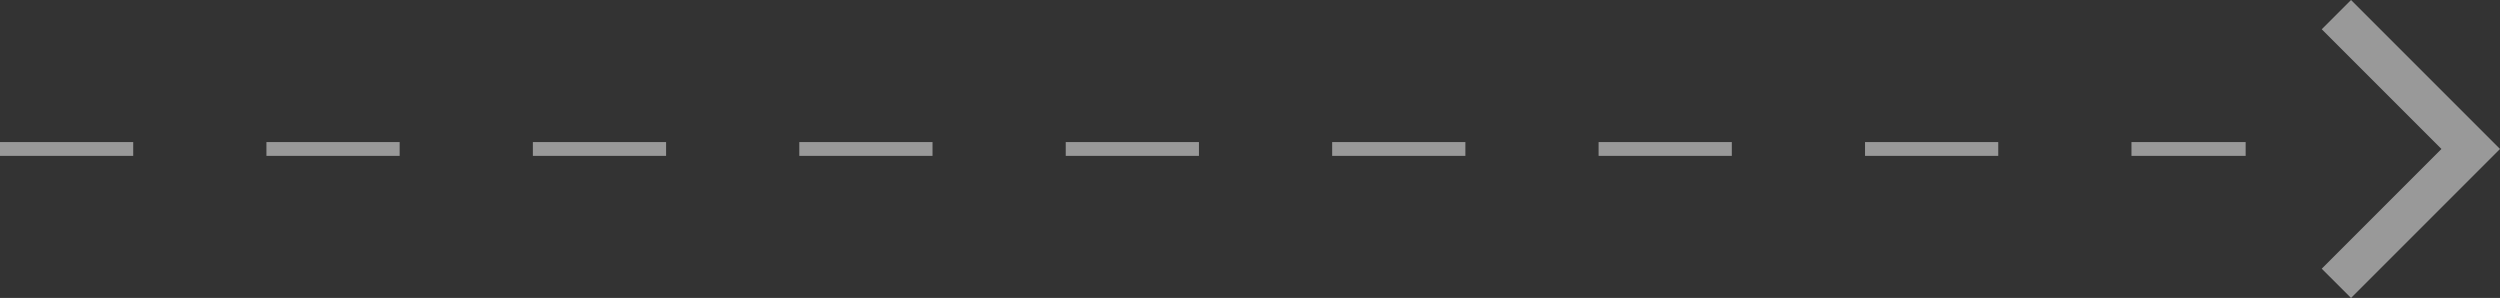 <?xml version="1.0" encoding="utf-8"?>
<!-- Generator: Adobe Illustrator 18.0.0, SVG Export Plug-In . SVG Version: 6.00 Build 0)  -->
<!DOCTYPE svg PUBLIC "-//W3C//DTD SVG 1.1//EN" "http://www.w3.org/Graphics/SVG/1.1/DTD/svg11.dtd">
<svg version="1.1" id="Layer_1" xmlns="http://www.w3.org/2000/svg" xmlns:xlink="http://www.w3.org/1999/xlink" x="0px" y="0px"
	 viewBox="0 0 131.365 15.656" enable-background="new 0 0 131.365 15.656" xml:space="preserve">
<rect x="0" y="0" width="131.365" height="15.656" fill="#333333" stroke="none"/>
<g>
	<polygon opacity="0.5" fill="#FFFFFF" points="131.365,7.828 123.537,15.656 121.998,14.118 128.288,7.828 121.998,1.538 
		123.537,0 	"/>
	<path opacity="0.5" fill="#FFFFFF" d="M118,8.191h-6V7.465h6V8.191z M105,8.191h-7V7.465h7V8.191z M91,8.191h-7V7.465h7V8.191z
		 M77,8.191h-7V7.465h7V8.191z M63,8.191h-7V7.465h7V8.191z M49,8.191h-7V7.465h7V8.191z M35,8.191h-7V7.465h7V8.191z M21,8.191h-7
		V7.465h7V8.191z M7,8.191H0V7.465h7V8.191z"/>
</g>
</svg>
